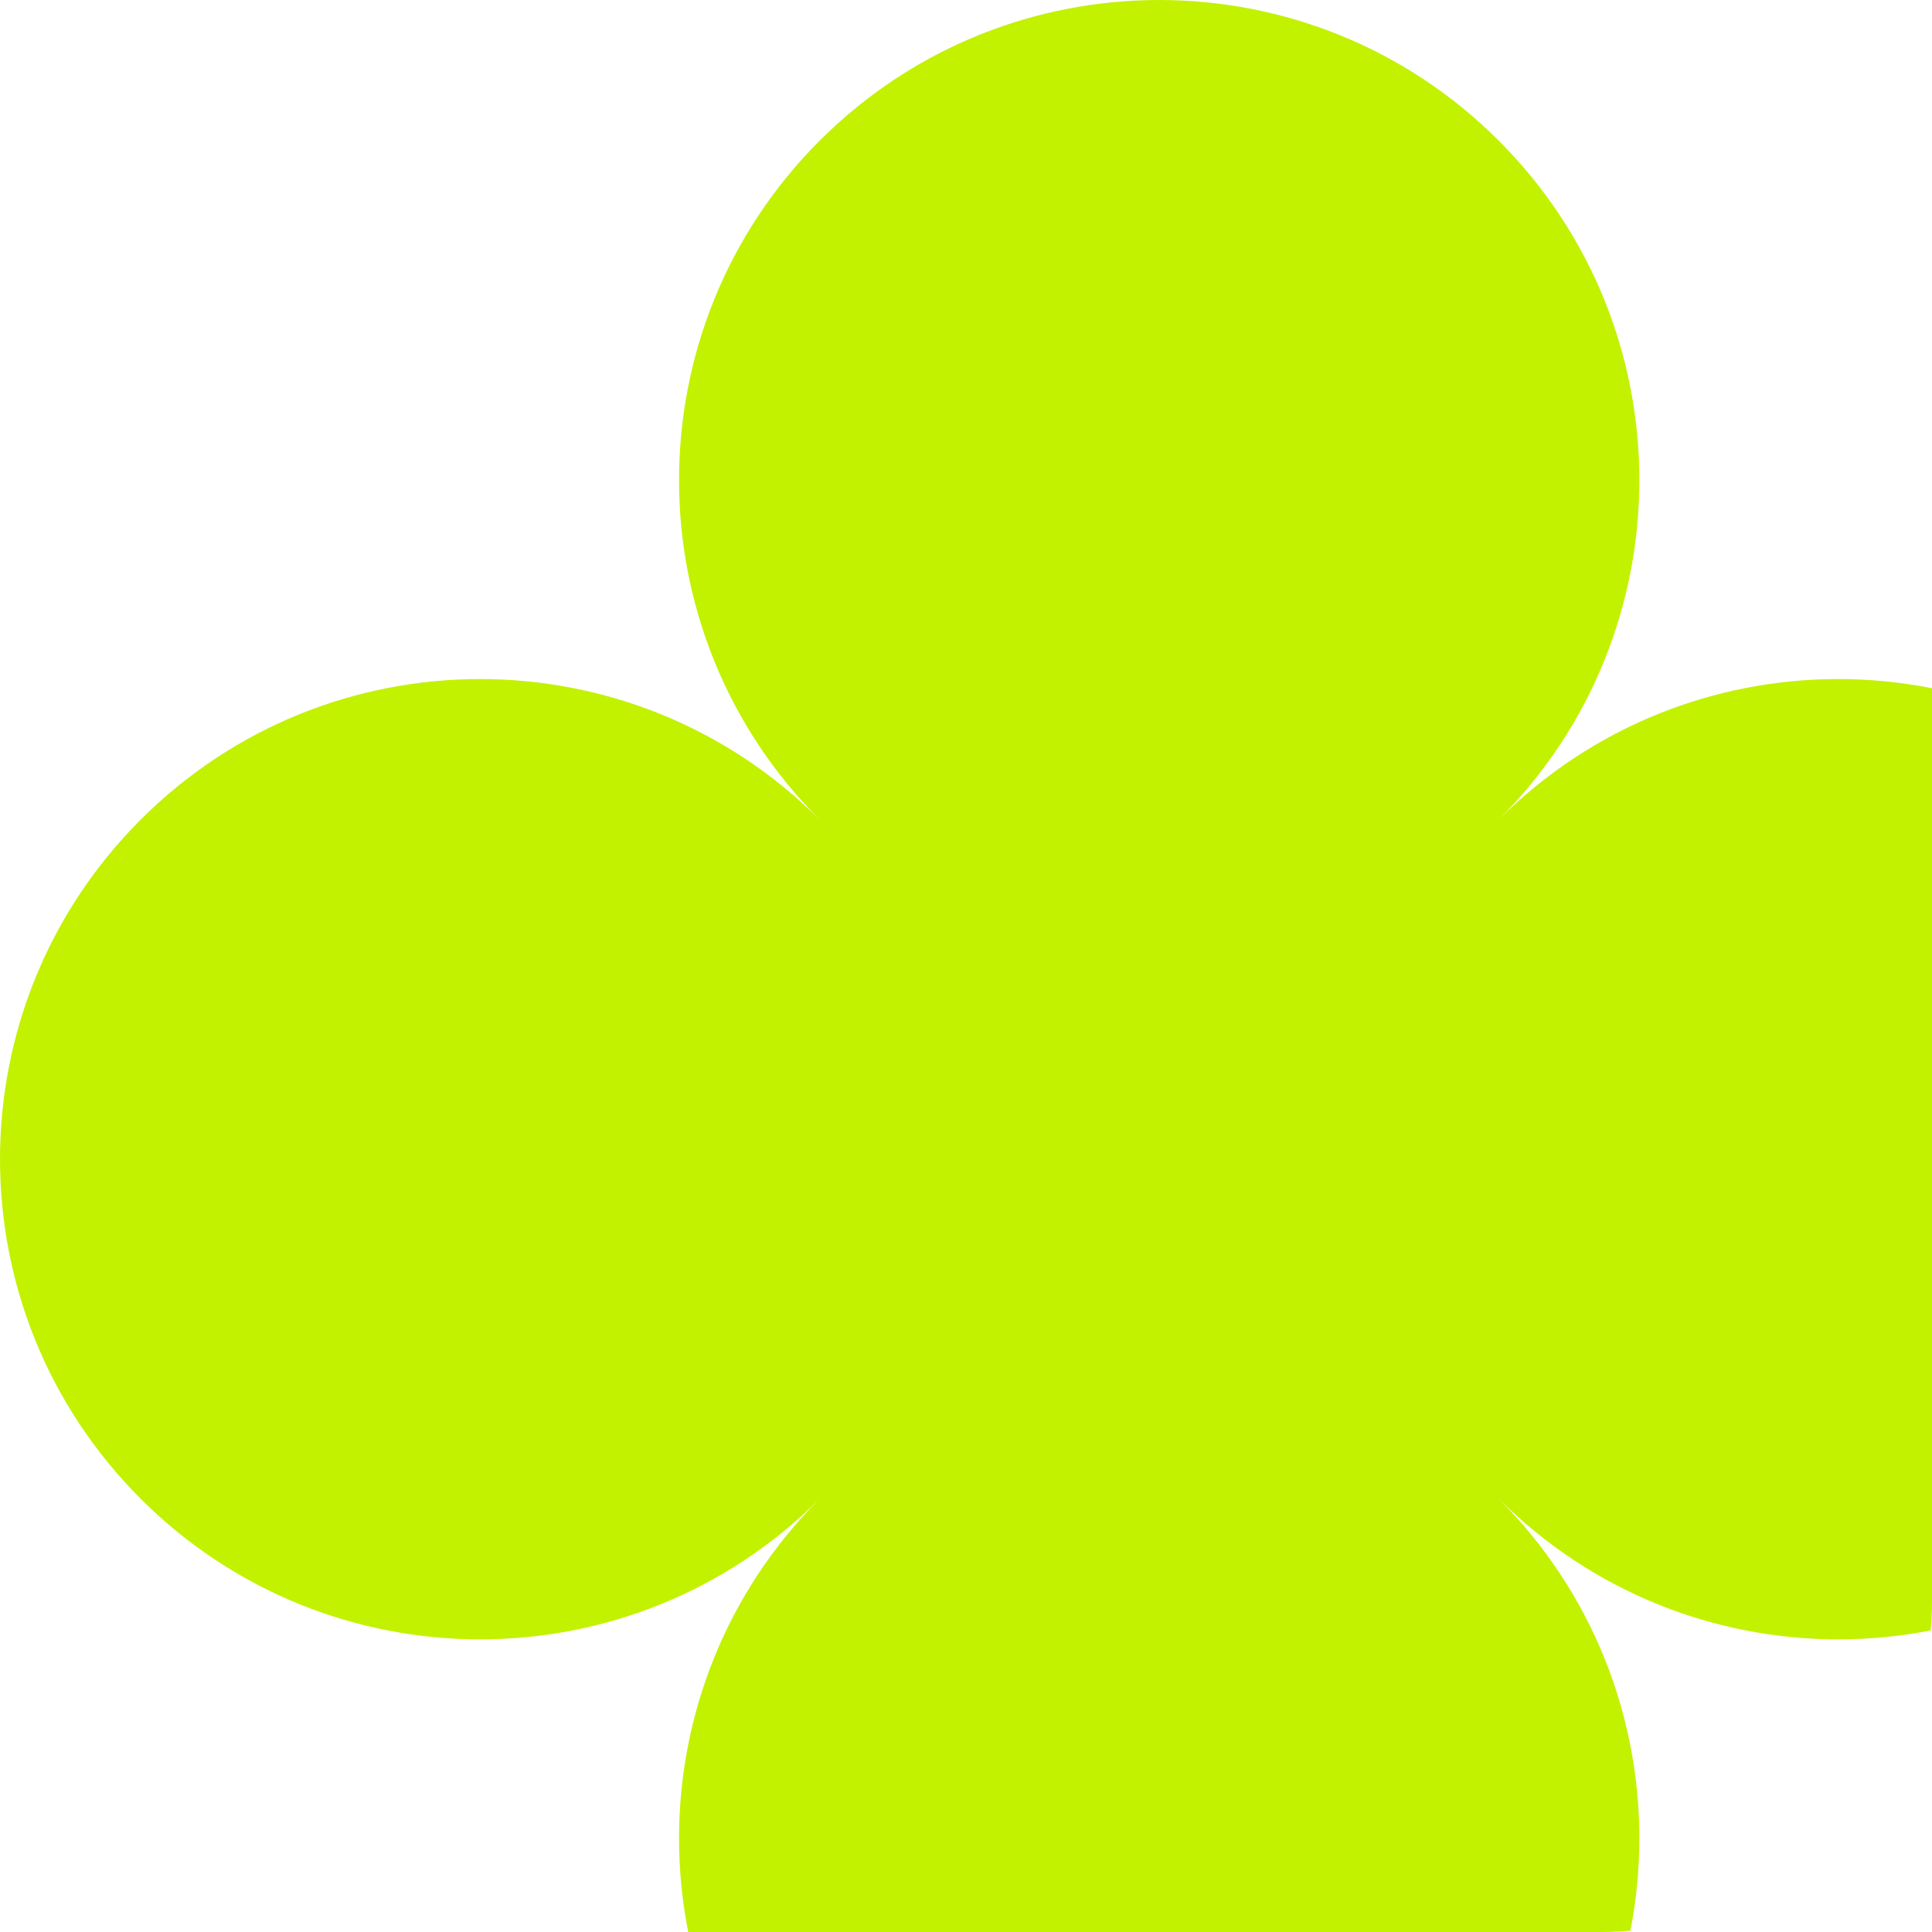 <svg width="140" height="140" viewBox="0 0 140 140" fill="none" xmlns="http://www.w3.org/2000/svg">
<g clip-path="url(#clip0_2199_799)">
<path d="M108.603 10.191C95.015 -3.397 72.985 -3.397 59.397 10.191C45.809 23.779 45.809 45.809 59.397 59.397C45.809 45.809 23.779 45.809 10.191 59.397C-3.397 72.985 -3.397 95.015 10.191 108.603C23.779 122.191 45.809 122.191 59.397 108.603C45.809 122.191 45.809 144.221 59.397 157.809C72.985 171.397 95.015 171.397 108.603 157.809C122.191 144.221 122.191 122.191 108.603 108.603C122.191 122.191 144.221 122.191 157.809 108.603C171.397 95.015 171.397 72.985 157.809 59.397C144.221 45.809 122.191 45.809 108.603 59.397C122.191 45.809 122.191 23.779 108.603 10.191Z" fill="#C2F200"/>
</g>
<defs>
<clipPath id="clip0_2199_799">
<rect width="140" height="140" rx="24" fill="white"/>
</clipPath>
</defs>
</svg>
